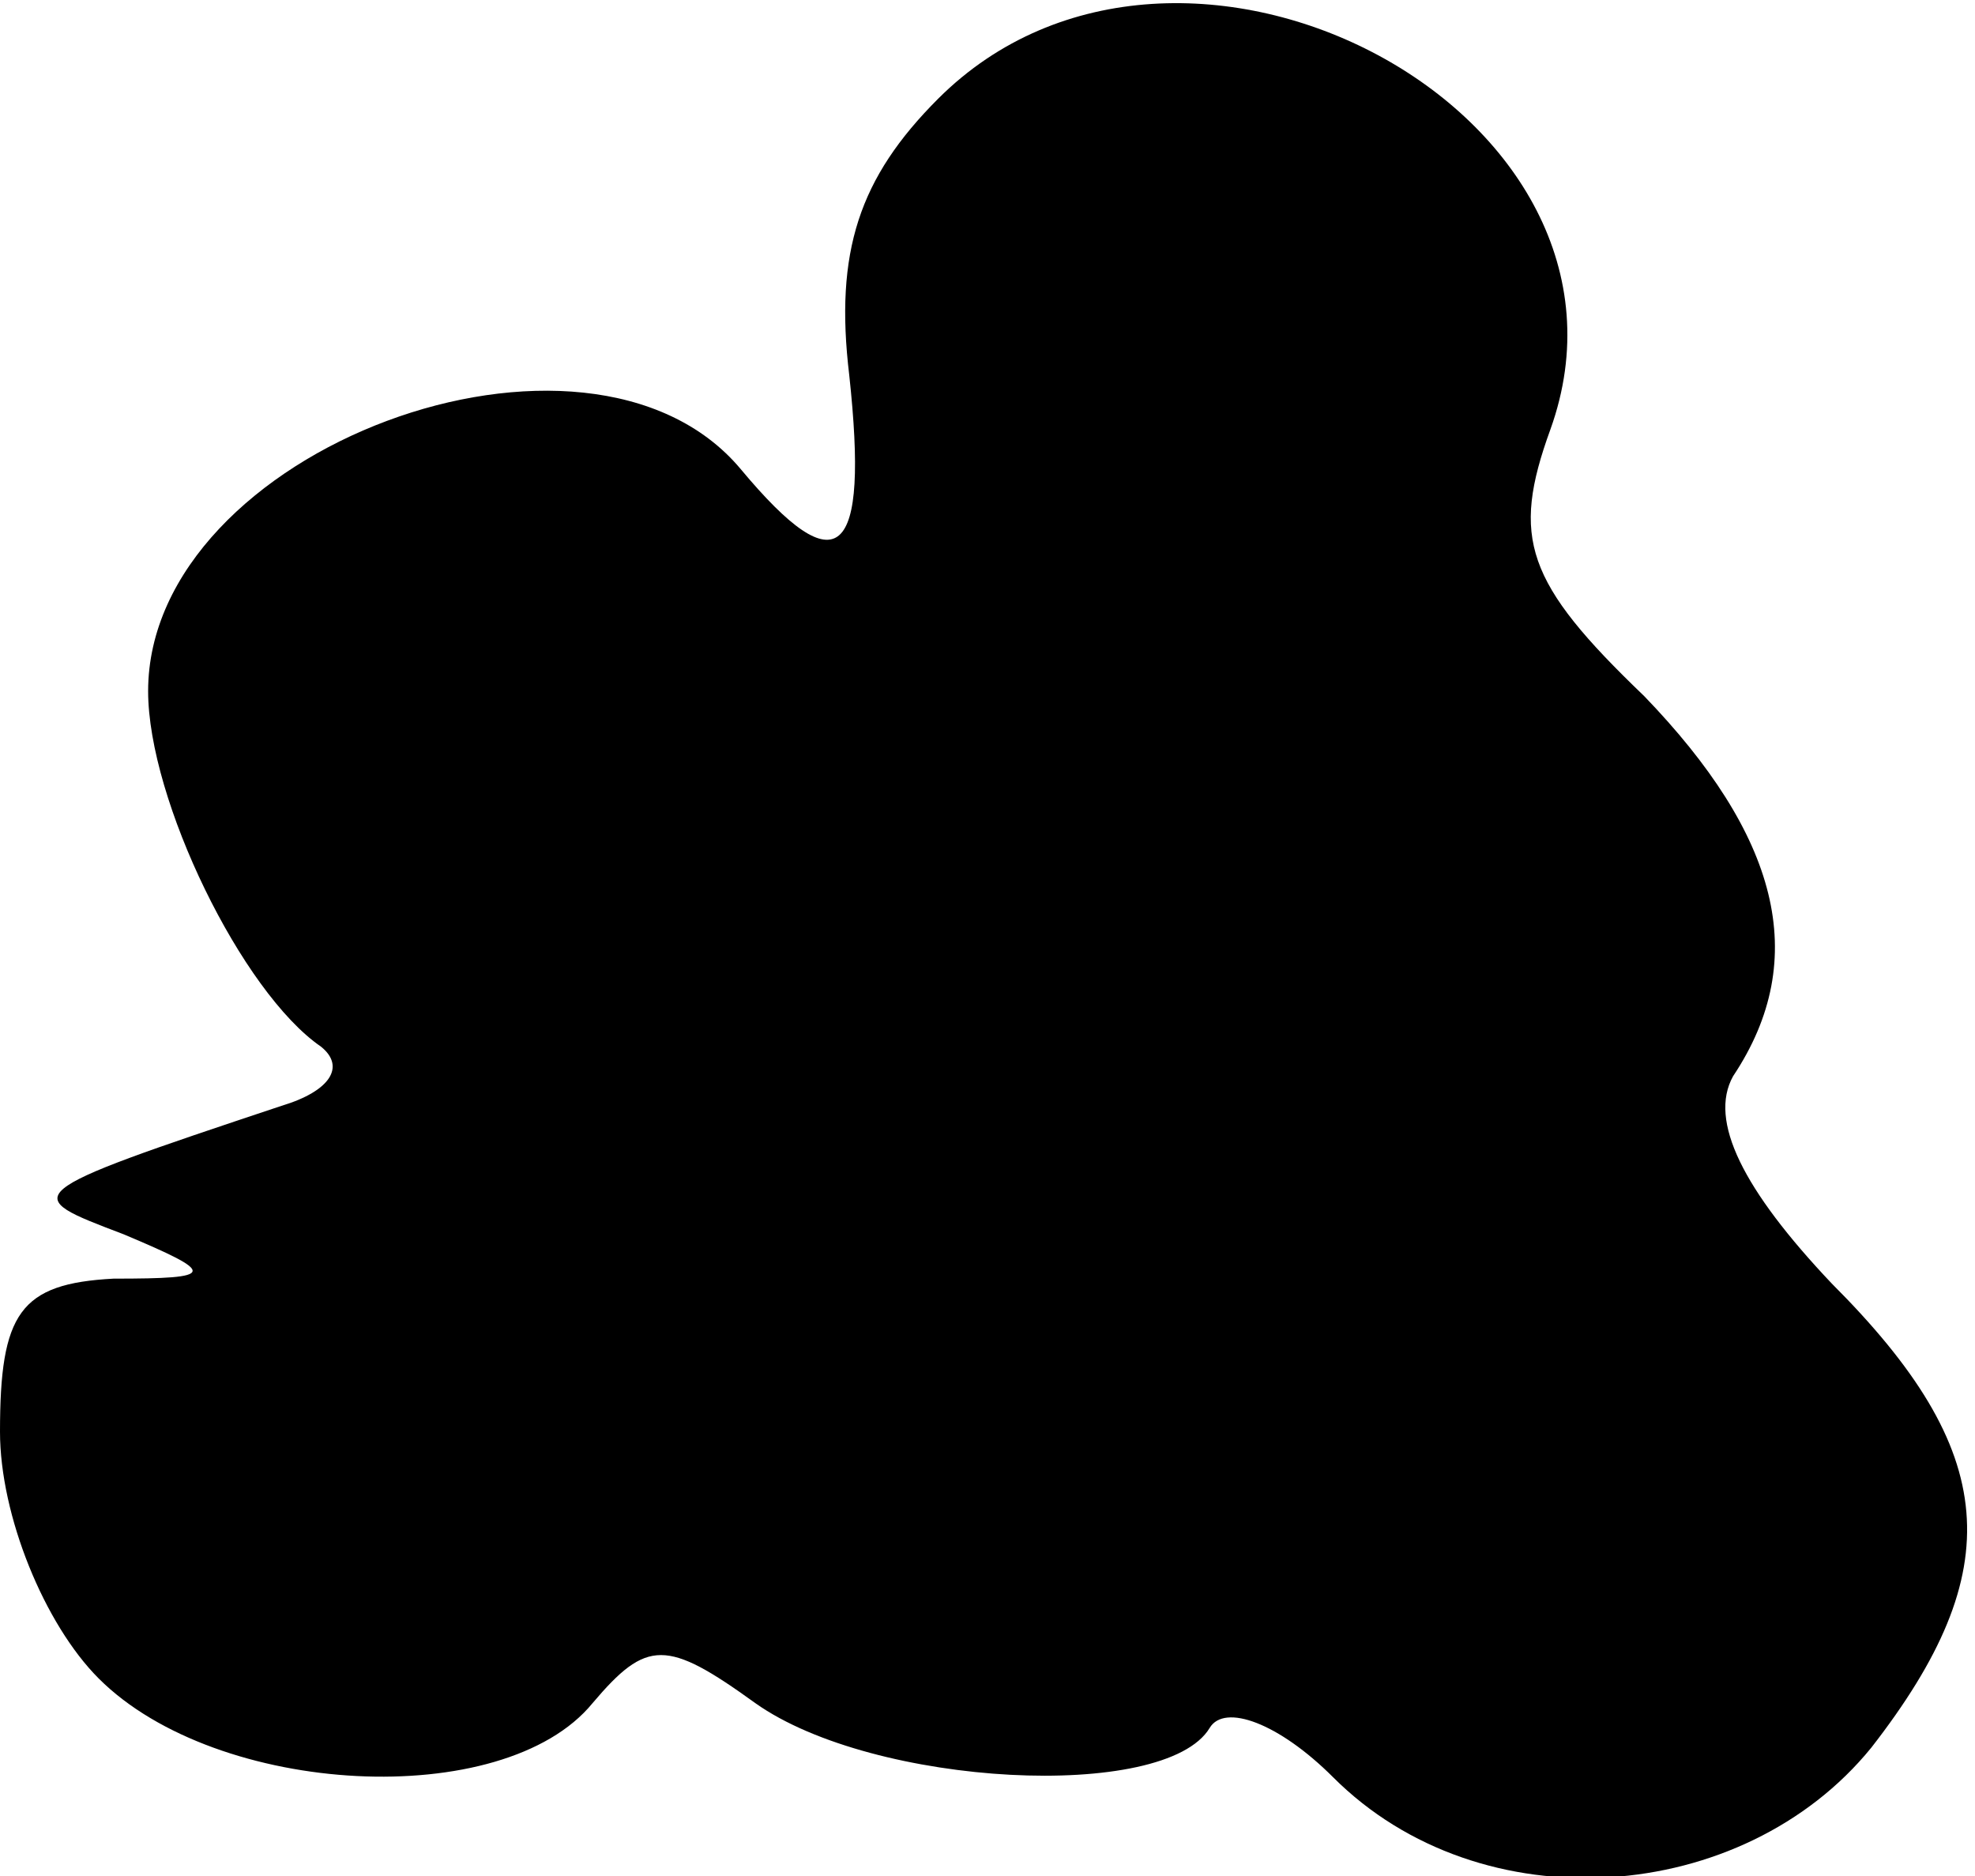 <?xml version="1.0" standalone="no"?>
<!DOCTYPE svg PUBLIC "-//W3C//DTD SVG 20010904//EN"
 "http://www.w3.org/TR/2001/REC-SVG-20010904/DTD/svg10.dtd">
<svg version="1.0" xmlns="http://www.w3.org/2000/svg"
 width="40pt" height="38pt" viewBox="0 0 40 38"
 preserveAspectRatio="xMidYMid meet">
<g transform="translate(0,38) scale(0.1,-0.1)"
fill="#000000" stroke="none">
<path fill="#000000" stroke="none" d="M190 360 c-16 -16 -21 -31 -18 -56 4
-37 -2 -43 -22 -19 -31 37 -120 4 -120 -45 0 -22 19 -61 35 -72 5 -4 2 -9 -8
-12 -54 -18 -53 -18 -32 -26 19 -8 19 -9 -2 -9 -19 -1 -23 -7 -23 -31 0 -17 9
-39 20 -50 24 -24 82 -27 100 -5 11 13 15 13 33 0 24 -17 83 -20 92 -5 3 5 14
1 25 -10 30 -30 83 -26 109 6 28 36 26 60 -8 94 -18 19 -25 33 -20 42 16 24 9
49 -18 77 -24 23 -27 32 -19 54 23 64 -75 116 -124 67z"/>
</g>
</svg>
